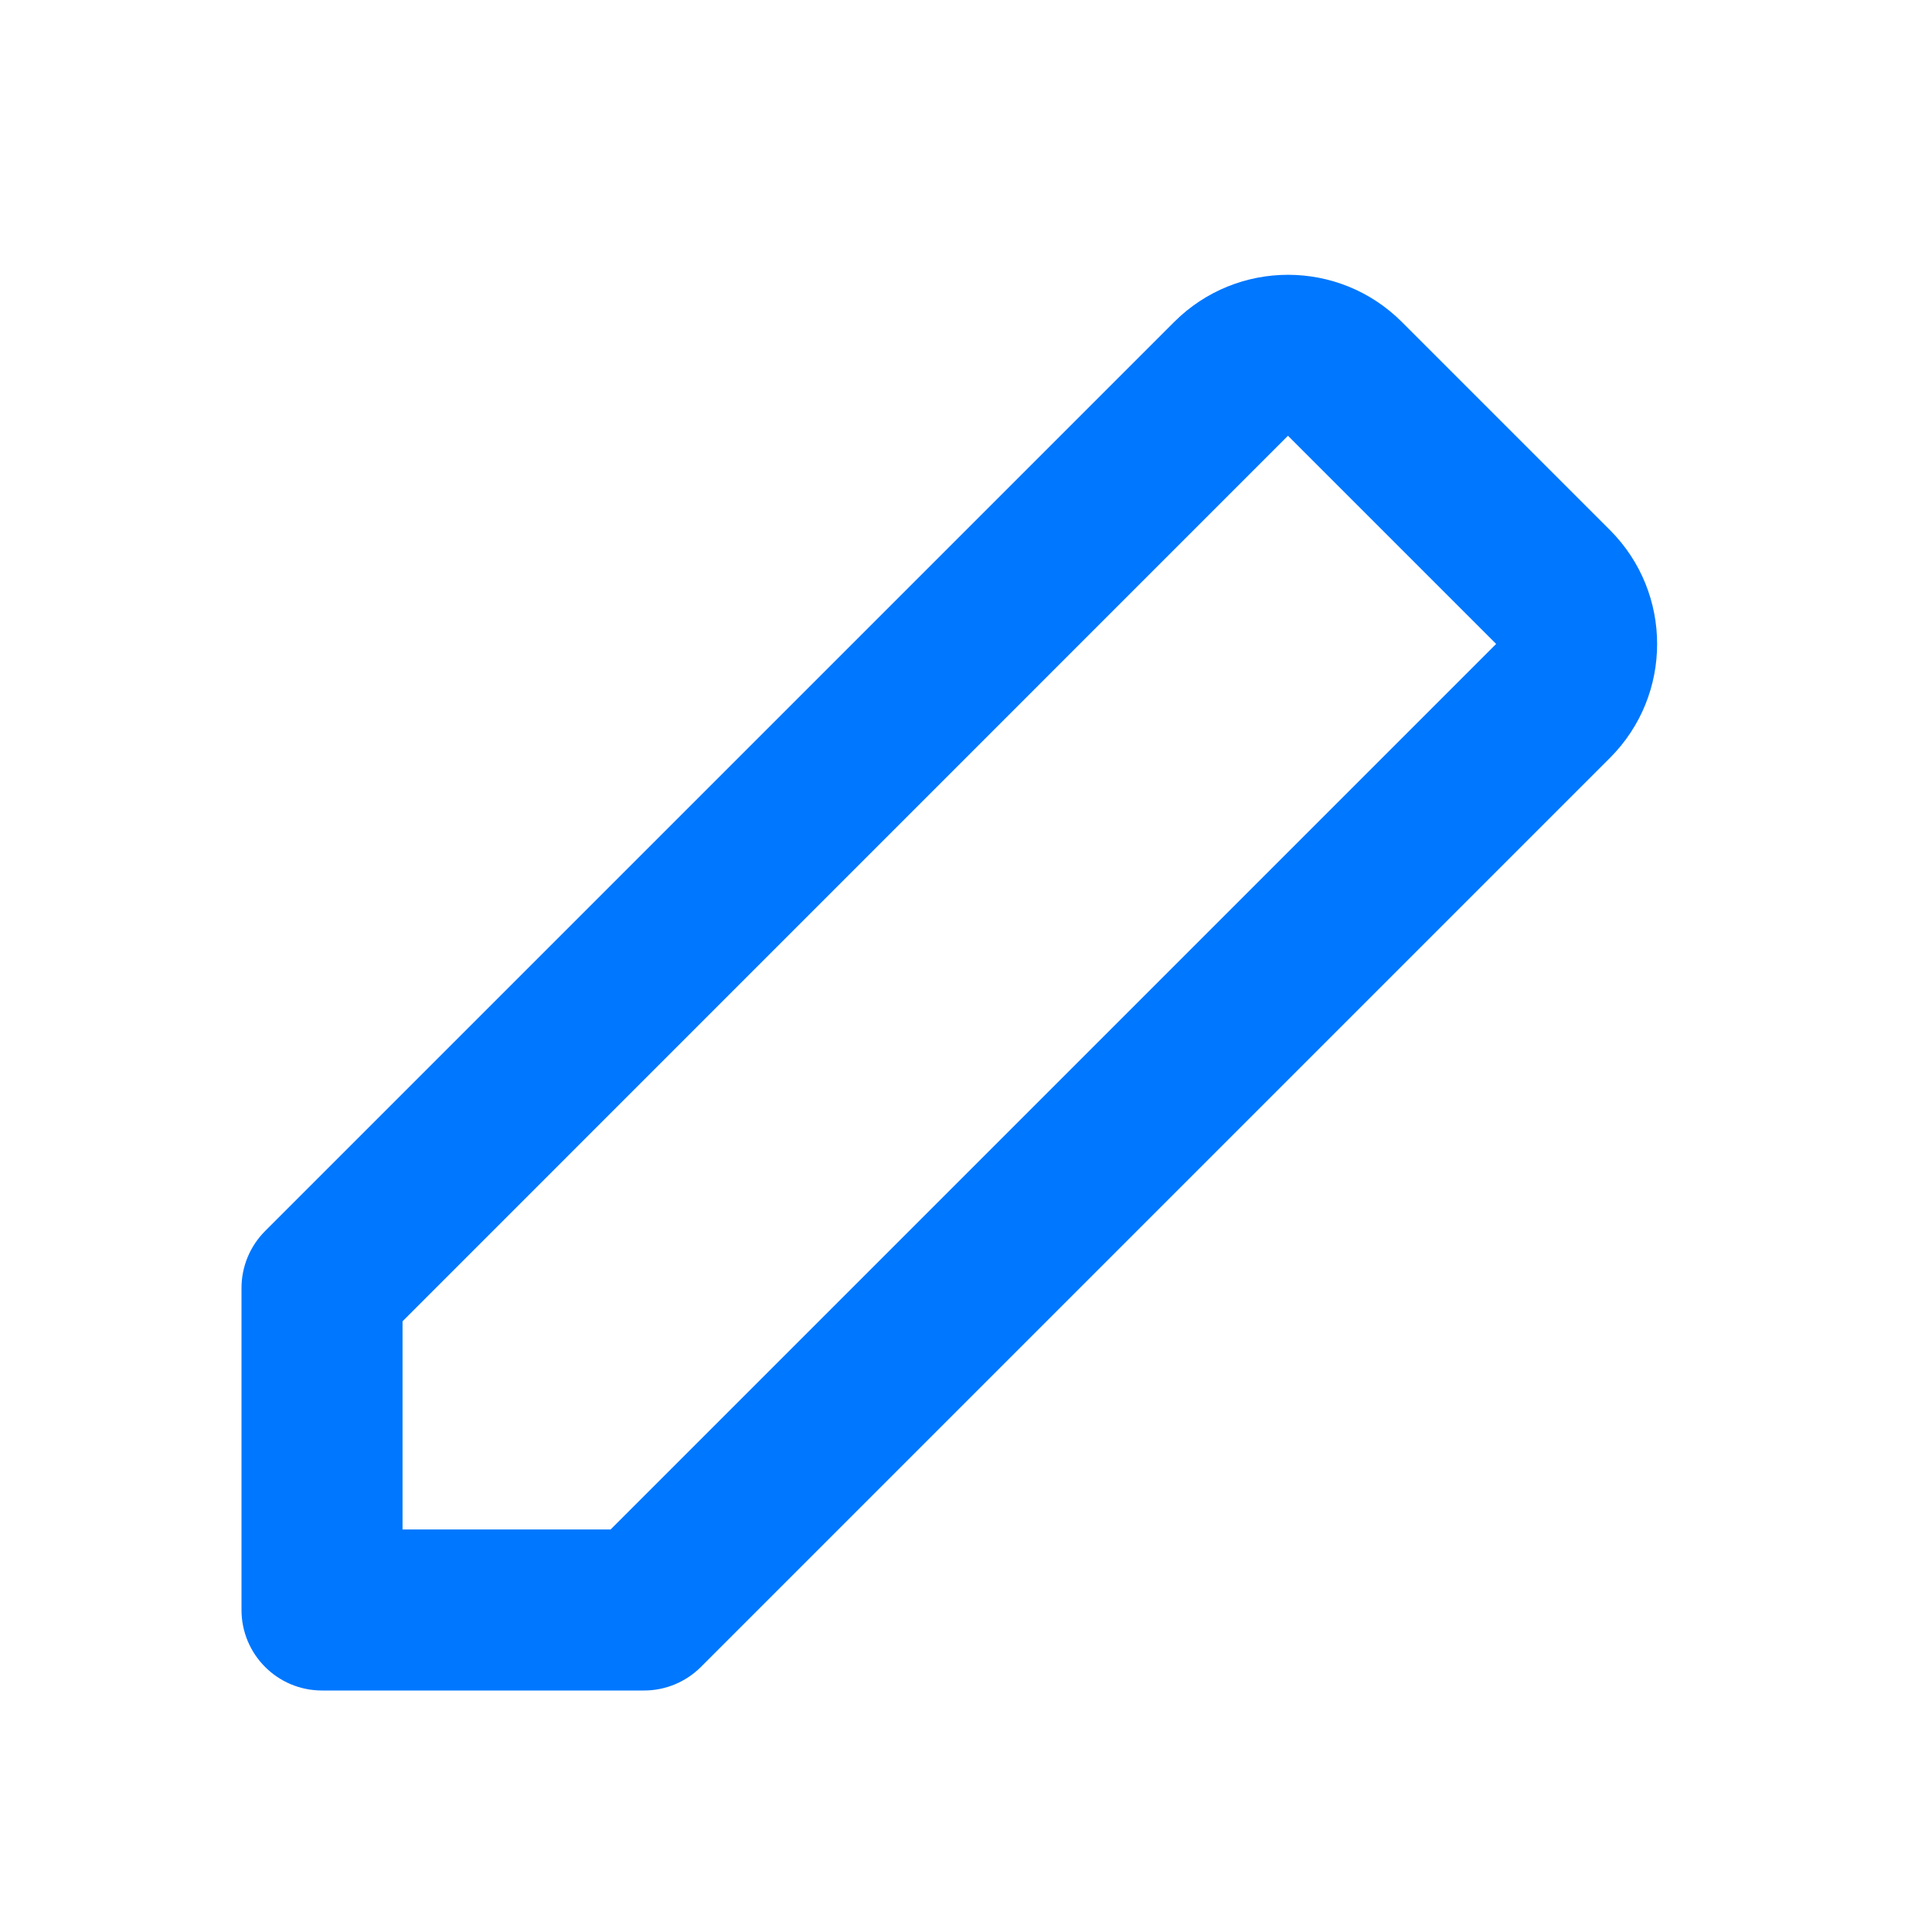 <svg width="20" height="20" viewBox="0 0 20 20" fill="none" xmlns="http://www.w3.org/2000/svg">
<path fill-rule="evenodd" clip-rule="evenodd" d="M12.155 3.333C12.806 2.682 13.861 2.682 14.512 3.333L16.667 5.488C17.317 6.139 17.317 7.194 16.667 7.845L7.256 17.256C7.1 17.412 6.888 17.5 6.667 17.5H3.333C2.873 17.5 2.5 17.127 2.5 16.666V13.333C2.5 13.112 2.588 12.9 2.744 12.744L12.155 3.333ZM15.488 6.666L13.333 4.511L4.167 13.678V15.833H6.321L15.488 6.666Z" fill="#0077FF"/>
</svg>
